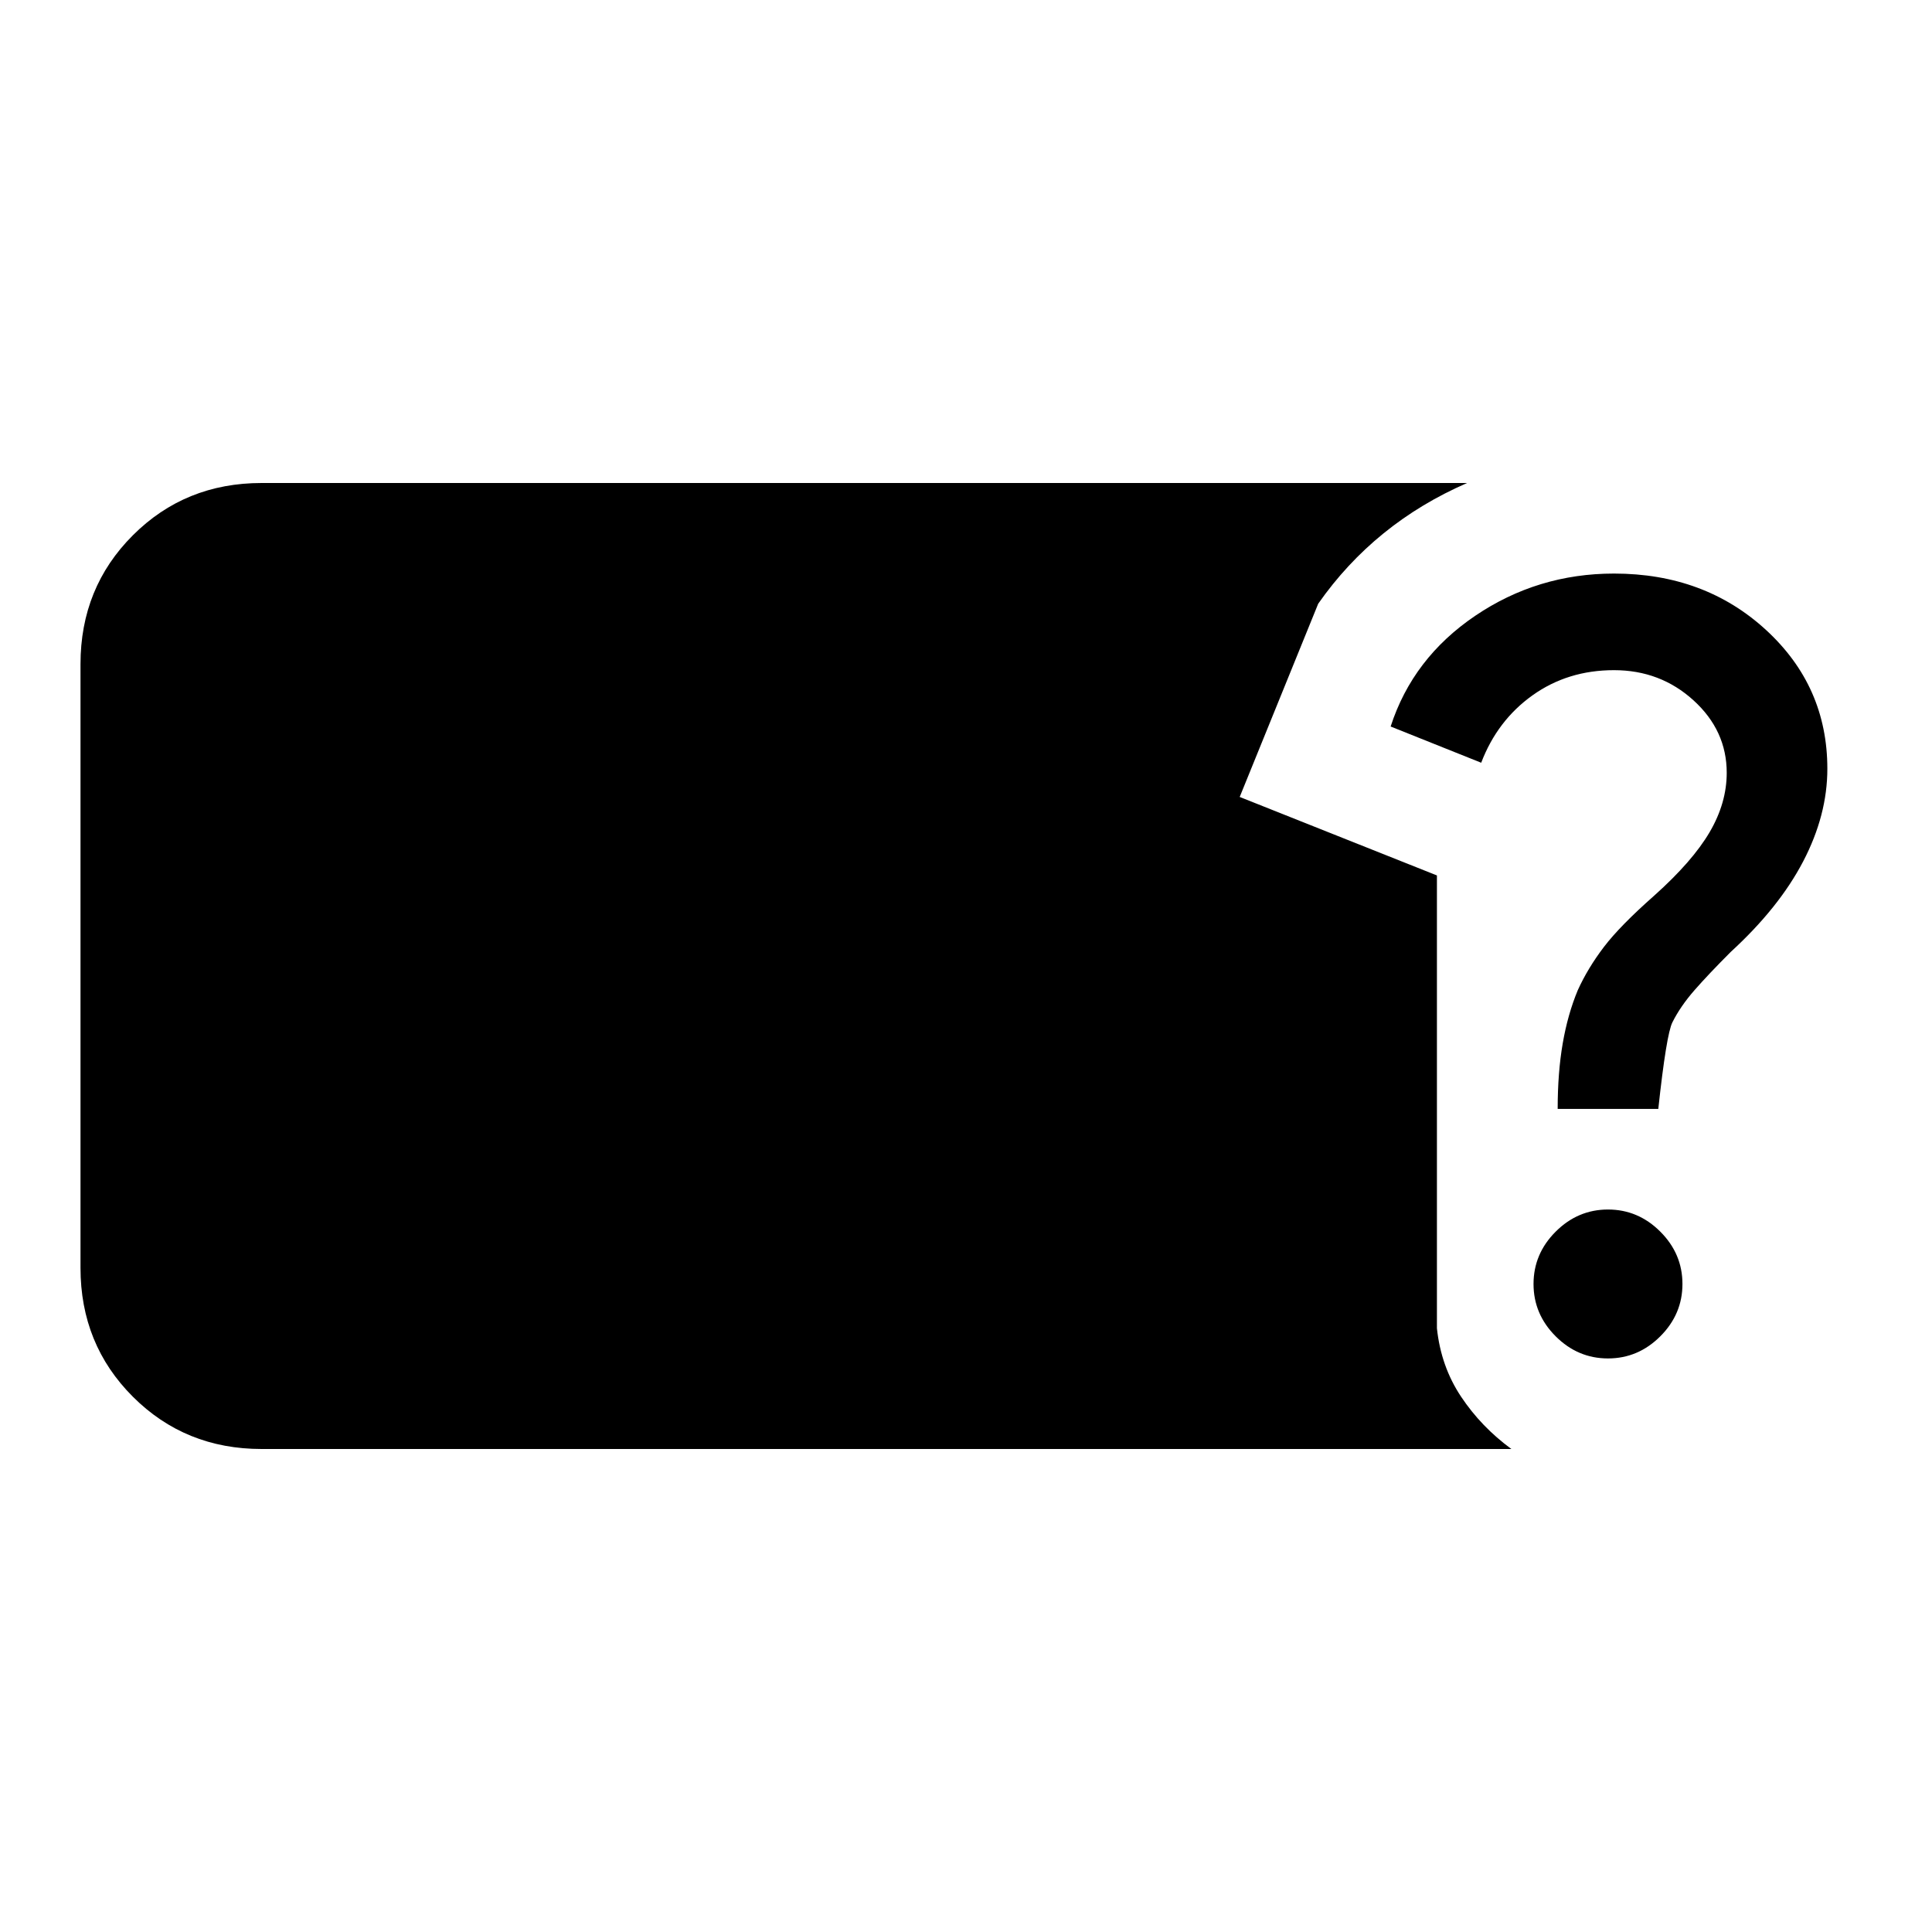 <svg xmlns="http://www.w3.org/2000/svg" width="48" height="48" viewBox="0 -960 960 960"><path d="M130-240q-38 0-64-26t-26-64v-300q0-38 26-64t64-26h599q-23 10-41.5 25T655-660l-39 96 98 39v225q2 19 12 34t25 26H130Zm644-169q0-18 2.5-32.5T784-468q5-11 13-21.5t25-25.5q19-17 27.5-31.5T858-576q0-21-16.5-36T802-627q-23 0-40.5 12.5T736-581l-45-18q11-34 42-55t69-21q45 0 75.5 28t30.5 69q0 23-12 46t-36 45q-11 11-18 19t-11 16q-3 6-7 43h-50Zm25 124q-15 0-26-11t-11-26q0-15 11-26t26-11q15 0 26 11t11 26q0 15-11 26t-26 11Z"/></svg>